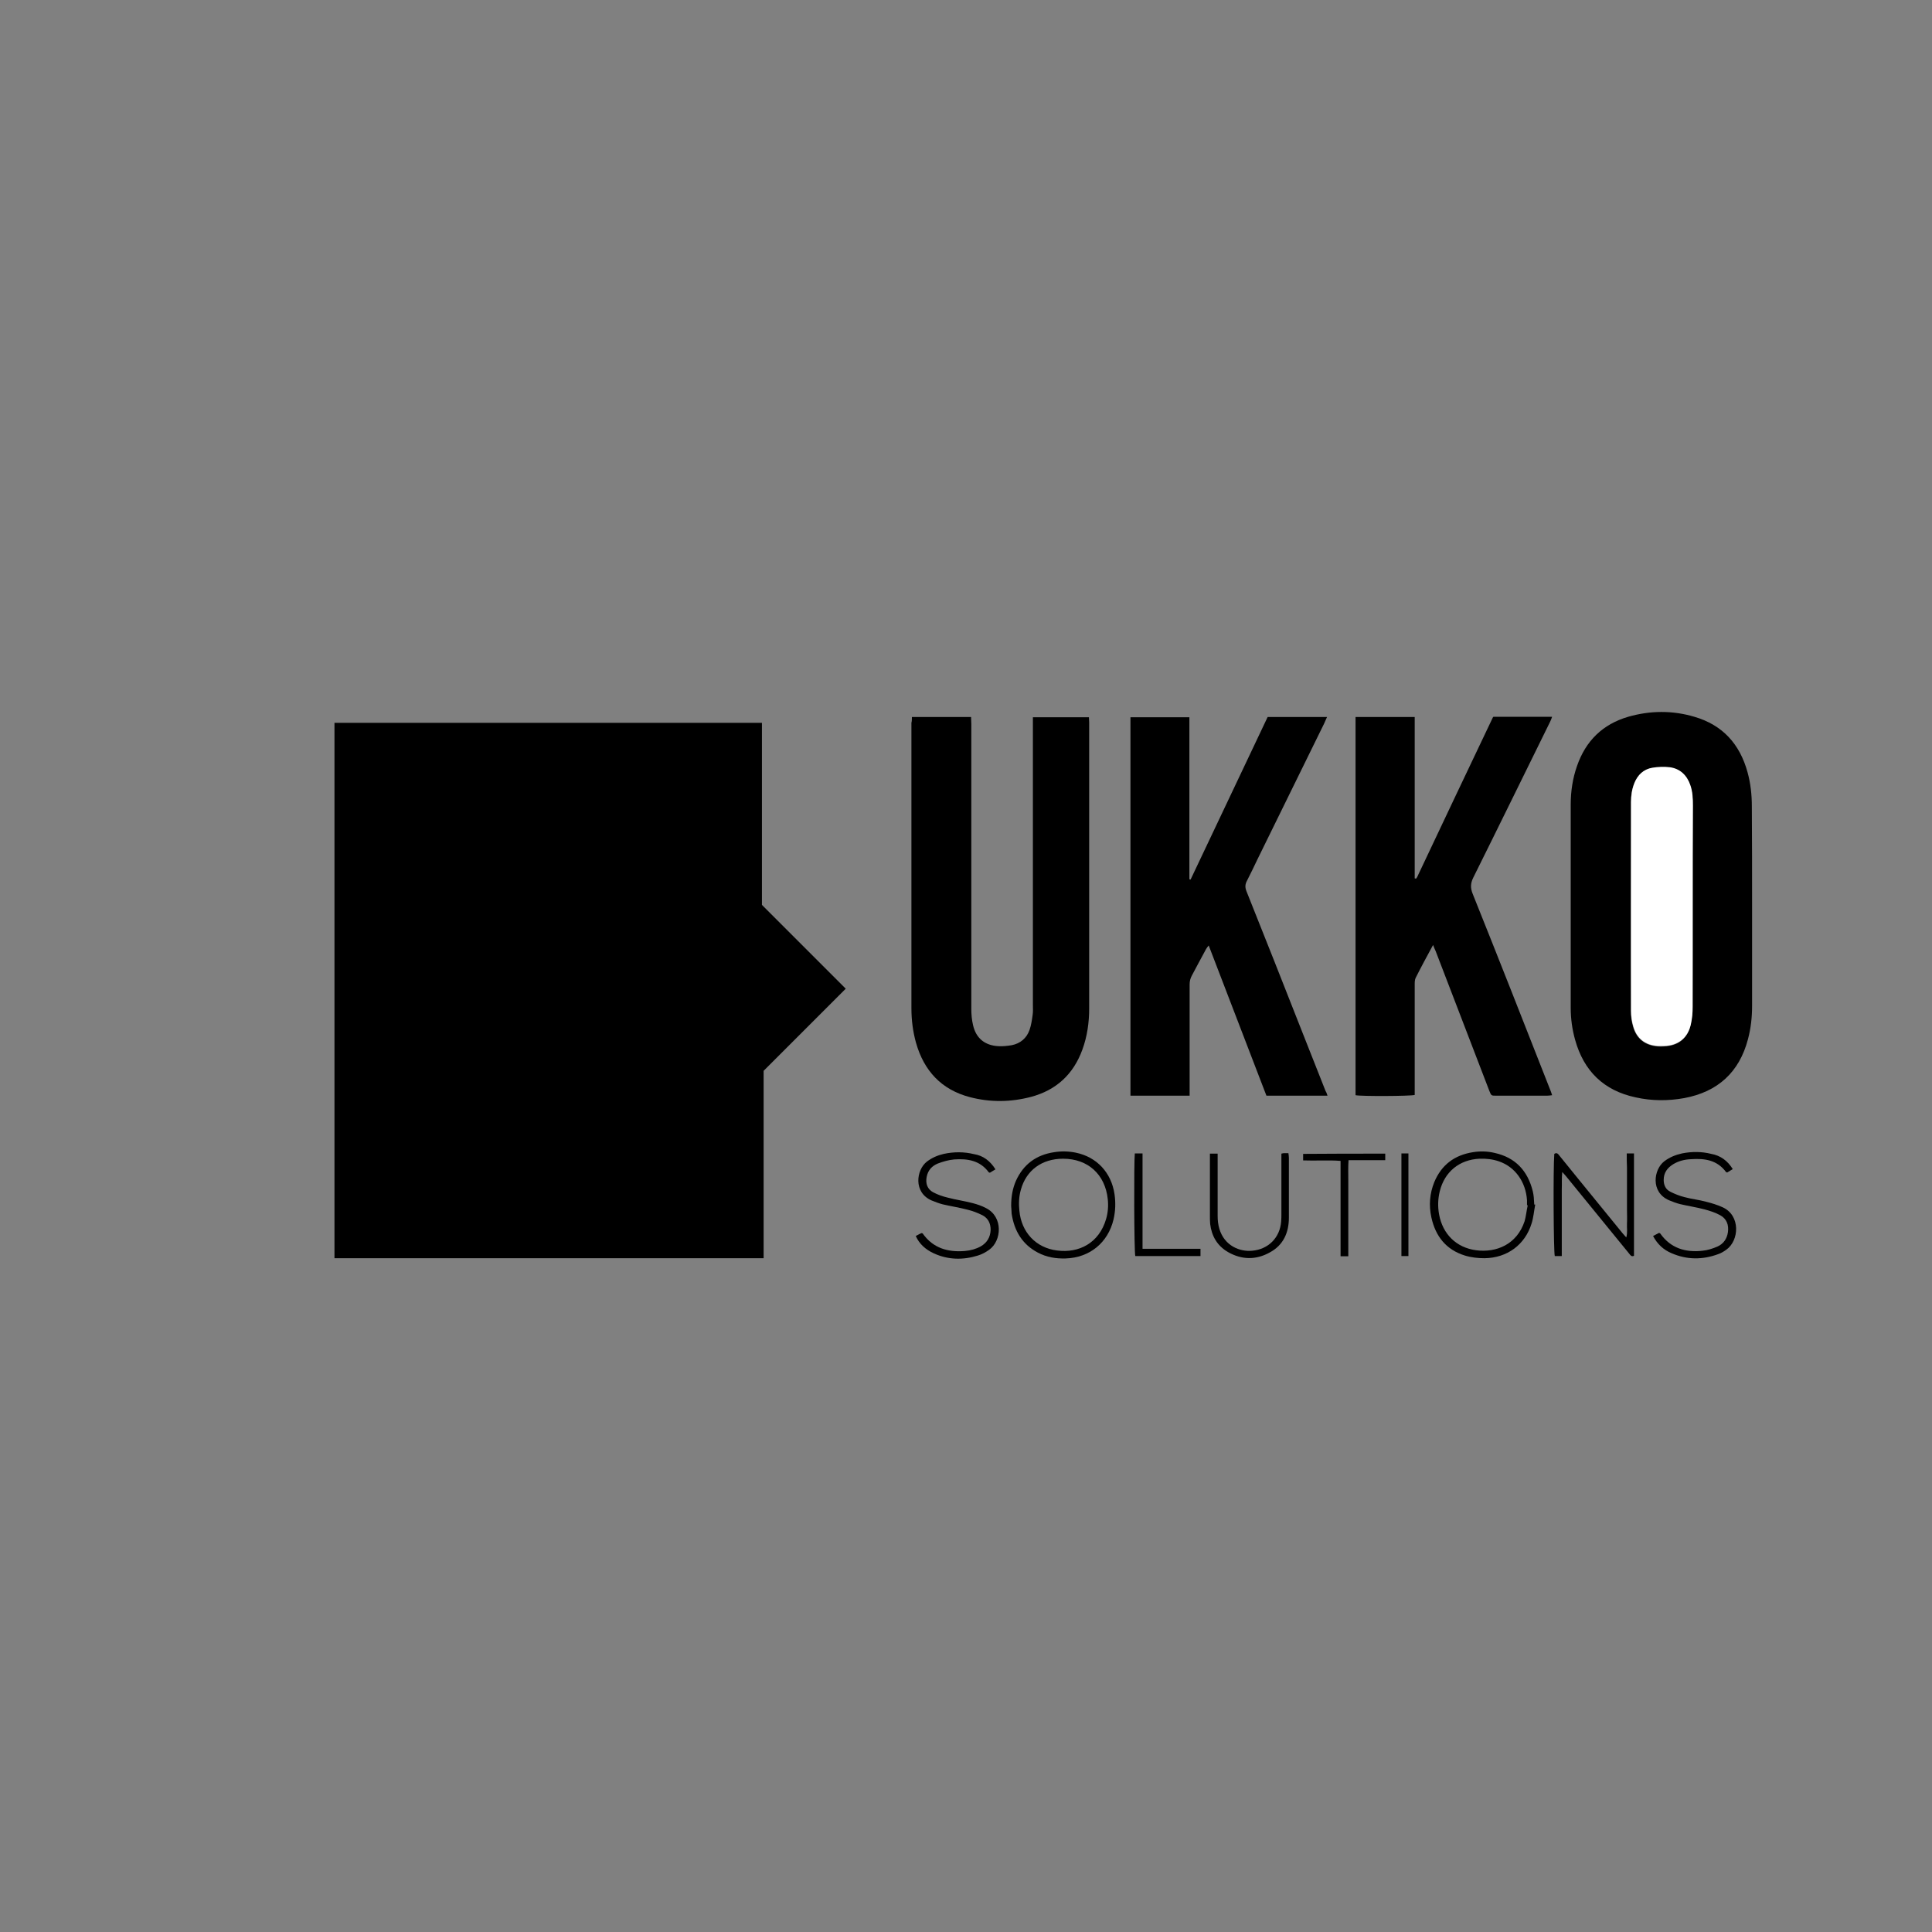 <?xml version="1.0" encoding="utf-8"?>
<!-- Generator: Adobe Illustrator 21.1.0, SVG Export Plug-In . SVG Version: 6.00 Build 0)  -->
<svg version="1.1" id="Layer_1" xmlns="http://www.w3.org/2000/svg" xmlns:xlink="http://www.w3.org/1999/xlink" x="0px" y="0px"
	 viewBox="0 0 800 800" style="enable-background:new 0 0 800 800;" xml:space="preserve">
<rect x="0" y="0" width="800" height="800" fill="#808080" stroke="none"/>
<style type="text/css">
	.st0{fill:#FFFFFF;}
</style>
<g>
	<g>
		<path d="M725.5,375.4c0,13.7,0,27.4,0,41.1c0,4.7-0.5,9.3-1.7,13.8c-3.6,13.7-12.5,21.8-26.4,24.4c-6.7,1.2-13.4,1.2-20.1-0.3
			c-13.2-2.8-21.5-10.9-25.1-23.9c-1.2-4.3-1.8-8.7-1.8-13.2c0-28.1,0-56.1,0-84.2c0-5.4,0.8-10.8,2.6-15.9
			c3.6-10.4,10.6-17.3,21.2-20.4c9.1-2.6,18.3-2.7,27.4,0c11.7,3.4,18.8,11.3,22,22.9c1.3,4.7,1.8,9.4,1.8,14.3
			C725.5,347.9,725.5,361.6,725.5,375.4z M700.9,375.4c0-13.9,0-27.8,0-41.7c0-2.9-0.1-5.8-1.1-8.5c-1.4-4.1-4.1-6.7-8.4-7.3
			c-2.4-0.3-4.9-0.2-7.3,0.2c-3.6,0.6-6.1,2.9-7.4,6.3c-1,2.5-1.4,5.1-1.4,7.8c0,28.9,0,57.7,0,86.6c0,2.1,0.3,4.3,0.9,6.3
			c1.4,5,5,7.8,10.1,8.2c0.9,0.1,1.8,0.1,2.7,0c6-0.2,9.9-3.4,11.1-9.2c0.5-2.3,0.7-4.7,0.7-7C700.9,403.1,700.9,389.3,700.9,375.4z
			"/>
		<path d="M593.4,391.3c-2.6,4.8-5,9.2-7.2,13.6c-0.4,0.8-0.4,1.9-0.4,2.8c0,14.4,0,28.7,0,43.1c0,0.9,0,1.8,0,2.6
			c-1.8,0.5-22.2,0.6-24.5,0.1c0-52.1,0-104.3,0-156.6c8.2,0,16.2,0,24.5,0c0,22.4,0,44.6,0,66.8c0.3,0.1,0.4,0.1,0.4,0.1
			c0.1,0,0.2,0,0.2,0c0.1-0.2,0.3-0.4,0.4-0.6c10.4-22,20.8-44,31.3-66c0-0.1,0.1-0.1,0.1-0.2c0.1-0.1,0.1-0.1,0.2-0.2
			c8,0,16,0,24.3,0c-0.3,0.8-0.5,1.4-0.8,2c-10.6,21.5-21.1,43-31.8,64.5c-1.2,2.4-1.3,4.3-0.3,6.8c10.8,26.9,21.4,53.9,32,80.9
			c0.3,0.7,0.6,1.5,0.9,2.5c-0.8,0.1-1.5,0.2-2.1,0.2c-7,0-14.1,0-21.1,0c-2,0-2,0-2.8-2c-7.4-19.3-14.8-38.5-22.2-57.8
			C594.2,393.3,593.9,392.5,593.4,391.3z"/>
		<path d="M549.7,453.7c-8.5,0-16.8,0-25.3,0c-7.9-20.6-15.8-41.2-23.9-62.2c-0.5,0.6-0.8,1-1.1,1.5c-2,3.6-3.9,7.3-5.9,11
			c-0.6,1.1-0.9,2.3-0.9,3.6c0,14.4,0,28.9,0,43.3c0,0.9,0,1.8,0,2.8c-8.2,0-16.3,0-24.5,0c0-52.2,0-104.4,0-156.7
			c8.1,0,16.1,0,24.4,0c0,22.4,0,44.8,0,67.1c0.2,0,0.4,0.1,0.5,0.1c10.6-22.4,21.2-44.8,31.9-67.3c8.2,0,16.2,0,24.6,0
			c-0.5,1-0.8,1.9-1.2,2.7c-9.2,18.7-18.4,37.4-27.6,56.2c-1.4,2.9-2.8,5.9-4.3,8.8c-0.9,1.6-0.9,2.9-0.2,4.6
			c7.7,19.2,15.3,38.5,22.9,57.8c3.3,8.3,6.5,16.5,9.8,24.8C549.2,452.2,549.4,452.8,549.7,453.7z"/>
		<path d="M377.6,296.9c8.3,0,16.3,0,24.5,0c0,1,0.1,1.9,0.1,2.9c0,24.3,0,48.6,0,72.9c0,15,0,30.1,0,45.1c0,2.2,0.2,4.5,0.7,6.6
			c1.2,5.5,4.9,8.5,10.5,8.8c1.8,0.1,3.7-0.1,5.5-0.4c3.6-0.7,6.2-2.9,7.4-6.3c0.7-2,1-4.1,1.3-6.3c0.2-1.3,0.1-2.7,0.1-4
			c0-38.7,0-77.5,0-116.2c0-0.9,0-1.9,0-3c7.8,0,15.4,0,23.2,0c0,0.8,0.1,1.5,0.1,2.2c0,39.5,0,78.9,0,118.4c0,5.8-0.8,11.5-2.8,17
			c-3.7,10.2-10.8,16.8-21.3,19.6c-8.4,2.2-16.9,2.3-25.3,0.1c-11.8-3.1-19-10.9-22.3-22.5c-1.3-4.7-1.9-9.4-1.9-14.3
			c0-39.4,0-78.8,0-118.2C377.6,298.6,377.6,297.9,377.6,296.9z"/>
		<path d="M673.6,477.6c1.2,0,2,0,3,0c0,14.2,0,28.3,0,42.4c-1.1,0.5-1.5-0.3-2-0.9c-2.7-3.3-5.3-6.5-8-9.8
			c-6-7.4-12.1-14.8-18.1-22.2c-0.4-0.5-0.9-1-1.6-1.8c-0.3,2.6-0.1,4.9-0.2,7.1c0,2.3,0,4.6,0,6.9c0,2.3,0,4.6,0,6.9
			c0,2.3,0,4.6,0,6.9c0,2.3,0,4.6,0,7c-1.1,0-2,0-2.9,0c-0.5-1.6-0.7-36.2-0.2-42.3c1-0.7,1.6,0,2.1,0.7c2.6,3.2,5.1,6.3,7.7,9.5
			c6.2,7.6,12.3,15.1,18.5,22.7c0.4,0.5,0.9,1,1.5,1.7c0.6-2,0.2-3.9,0.3-5.8c0.1-1.9,0-3.8,0-5.8c0-1.9,0-3.8,0-5.8
			c0-1.9,0-3.8,0-5.8c0-1.9,0-3.8,0-5.8C673.6,481.7,673.6,479.8,673.6,477.6z"/>
		<path d="M418.7,499.4c0-4,0.6-7.3,2-10.5c3.1-6.8,8.4-10.7,15.8-11.8c3-0.5,6.1-0.4,9,0.2c8.7,1.8,14.7,8.3,16,17.2
			c0.5,3.5,0.4,6.9-0.4,10.4c-2.3,9.7-9.9,15.9-19.9,16.2c-4,0.1-7.8-0.5-11.4-2.4c-6.5-3.4-9.8-9-10.9-16.1
			C418.8,501.3,418.8,500.1,418.7,499.4z M440.2,479.8c-8.8,0-15.3,4.8-17.5,12.9c-0.8,2.8-0.9,5.7-0.6,8.6
			c0.8,8.9,6.8,15.4,15.6,16.5c9.1,1.2,17.4-3.1,20.3-13c0.8-2.7,1-5.5,0.7-8.3C457.6,486.3,450.5,479.8,440.2,479.8z"/>
		<path d="M635.7,498.8c-0.5,2.6-0.7,5.3-1.5,7.8c-2.7,8.8-10.1,14.3-19.5,14.4c-2.7,0-5.5-0.3-8.1-1.1c-7.8-2.4-12.2-8-13.9-15.8
			c-1.1-5-0.7-9.9,1.2-14.6c3-7.2,8.4-11.2,16-12.4c3-0.5,6.1-0.4,9,0.3c8.6,1.9,13.7,7.4,15.8,15.9c0.2,0.8,0.3,1.6,0.4,2.4
			c0.1,1,0.1,2.1,0.2,3.1C635.6,498.7,635.6,498.8,635.7,498.8z M632.6,499.1c-0.1,0-0.2,0-0.3-0.1c0-0.7,0-1.3,0-2
			c-0.5-7.6-4.9-13.8-11.6-16.1c-2.6-0.9-5.3-1.2-8.1-1.1c-8.3,0.4-14.4,5.4-16.4,13.4c-0.8,3.2-0.9,6.4-0.3,9.7
			c1.5,8.1,7.1,13.7,15.3,14.8c8.4,1.1,16.9-2.4,20.1-12C631.9,503.6,632.1,501.3,632.6,499.1z"/>
		<path d="M412.2,484.2c-0.9,0.5-1.6,1-2.3,1.4c-0.3-0.1-0.4-0.1-0.5-0.2c-3.6-4.9-8.8-5.7-14.3-5.3c-2.3,0.2-4.7,0.9-6.8,1.7
			c-2.4,1-4.1,2.8-4.6,5.6c-0.5,2.7,0.3,5,2.7,6.3c1.9,1,3.9,1.7,6,2.2c3.4,0.9,7,1.4,10.4,2.3c1.9,0.5,3.7,1.1,5.4,2
			c7.3,3.6,6.6,13.6,1.4,17.3c-1.4,1-3,1.9-4.7,2.4c-6.1,1.9-12.3,1.8-18.2-0.9c-3.5-1.6-6.1-4-7.5-7.2c0.8-0.4,1.6-0.9,2.4-1.2
			c0.3,0.1,0.5,0.1,0.5,0.2c4.3,6.1,10.5,7.8,17.5,7.2c2.3-0.2,4.5-0.8,6.5-1.9c2.6-1.5,4-3.8,4.1-6.9c0-2.7-1.1-4.8-3.4-6
			c-2-1-4.1-1.8-6.2-2.3c-3.4-0.9-6.8-1.4-10.2-2.2c-1.6-0.4-3.1-1-4.6-1.6c-7.7-3.3-6.4-12.7-2-16.1c2.1-1.6,4.4-2.6,7-3.2
			c4.2-0.9,8.4-0.9,12.5,0.1C407.1,478.5,410,480.7,412.2,484.2z"/>
		<path d="M717.5,484.1c-0.8,0.5-1.6,1-2.3,1.4c-0.2-0.1-0.4-0.1-0.5-0.2c-3.7-5-8.9-5.7-14.5-5.3c-2.6,0.1-5.1,0.7-7.4,2.1
			c-2.4,1.5-3.9,3.5-3.9,6.5c0,2.2,0.9,4,2.8,4.9c1.8,0.9,3.8,1.7,5.8,2.2c2.9,0.8,6,1.1,8.9,1.9c2.4,0.6,4.7,1.3,6.9,2.3
			c7.5,3.4,6.9,13.8,1.5,17.6c-1,0.7-2.1,1.4-3.3,1.8c-6.5,2.4-13,2.4-19.4-0.4c-3.3-1.4-5.8-3.7-7.6-7.1c0.9-0.5,1.8-0.9,2.5-1.3
			c0.2,0.1,0.4,0.2,0.5,0.3c4.3,6.1,10.5,7.9,17.5,7.1c2.1-0.2,4.2-0.9,6.1-1.7c2.5-1.1,4-3.2,4.4-6c0.4-3-0.5-5.5-3.2-7
			c-2-1.1-4.2-1.8-6.4-2.4c-3.4-0.9-6.8-1.4-10.2-2.2c-1.6-0.4-3.1-1-4.6-1.6c-7.8-3.4-6.3-12.8-2-16.1c2.2-1.7,4.7-2.7,7.4-3.3
			c4-0.8,8.1-0.8,12.1,0.2C712.5,478.5,715.4,480.7,717.5,484.1z"/>
		<path d="M530.6,477.7c0.5-0.1,0.8-0.2,1-0.2c0.6,0,1.2,0,1.9,0c0.1,0.7,0.2,1.4,0.2,2c0,8.2,0,16.4,0,24.7
			c0,6.2-2.3,11.4-7.9,14.4c-5.7,3.2-11.7,3.1-17.4-0.2c-4.4-2.6-6.7-6.6-7.3-11.6c-0.1-1.1-0.1-2.2-0.1-3.3c0-7.8,0-15.6,0-23.3
			c0-0.8,0-1.6,0-2.5c1.1,0,2,0,3.2,0c0,0.9,0,1.7,0,2.5c0,7.8,0,15.6,0,23.3c0,1.8,0.2,3.6,0.7,5.3c2.1,7.1,8.5,9.6,13.6,9.1
			c6.8-0.6,11.5-5.5,12-12.1c0.1-1.1,0.1-2.2,0.1-3.3c0-7.4,0-14.8,0-22.2C530.6,479.4,530.6,478.6,530.6,477.7z"/>
		<path d="M573.6,477.7c0,0.9,0,1.7,0,2.7c-5.1,0-10,0-15.2,0c-0.2,2.8-0.1,5.5-0.1,8.1c0,2.6,0,5.2,0,7.8c0,2.7,0,5.3,0,8
			c0,2.6,0,5.2,0,7.8c0,2.7,0,5.3,0,8.1c-1.1,0-2.1,0-3.2,0c0-13.1,0-26.2,0-39.5c-5.2-0.4-10.3,0-15.5-0.2c0-1,0-1.7,0-2.7
			C550.9,477.7,562.1,477.7,573.6,477.7z"/>
		<path d="M469.9,477.6c1,0,2,0,3.2,0c0,13.2,0,26.2,0,39.5c8.1,0,16,0,24,0c0,1.1,0,2,0,3c-9,0-18,0-27,0
			C469.6,518.6,469.5,481.1,469.9,477.6z"/>
		<path d="M580.3,477.6c1,0,1.9,0,2.9,0c0,14.2,0,28.3,0,42.5c-1,0-1.8,0-2.9,0C580.3,506,580.3,491.9,580.3,477.6z"/>
		<path class="st0" d="M700.9,375.4c0,13.8,0,27.7,0,41.5c0,2.4-0.2,4.7-0.7,7c-1.2,5.8-5.2,9-11.1,9.2c-0.9,0-1.8,0-2.7,0
			c-5.2-0.4-8.7-3.1-10.1-8.2c-0.6-2-0.9-4.2-0.9-6.3c-0.1-28.9,0-57.7,0-86.6c0-2.7,0.4-5.3,1.4-7.8c1.4-3.4,3.8-5.7,7.4-6.3
			c2.4-0.4,4.9-0.5,7.3-0.2c4.2,0.6,7,3.3,8.4,7.3c1,2.8,1.1,5.7,1.1,8.5C700.9,347.6,700.9,361.5,700.9,375.4z"/>
	</g>
	<polygon points="316.2,521 316.2,443.4 350.2,409.4 315.5,374.7 315.5,299.3 138.5,299.3 138.5,521 	"/>
</g>
</svg>
